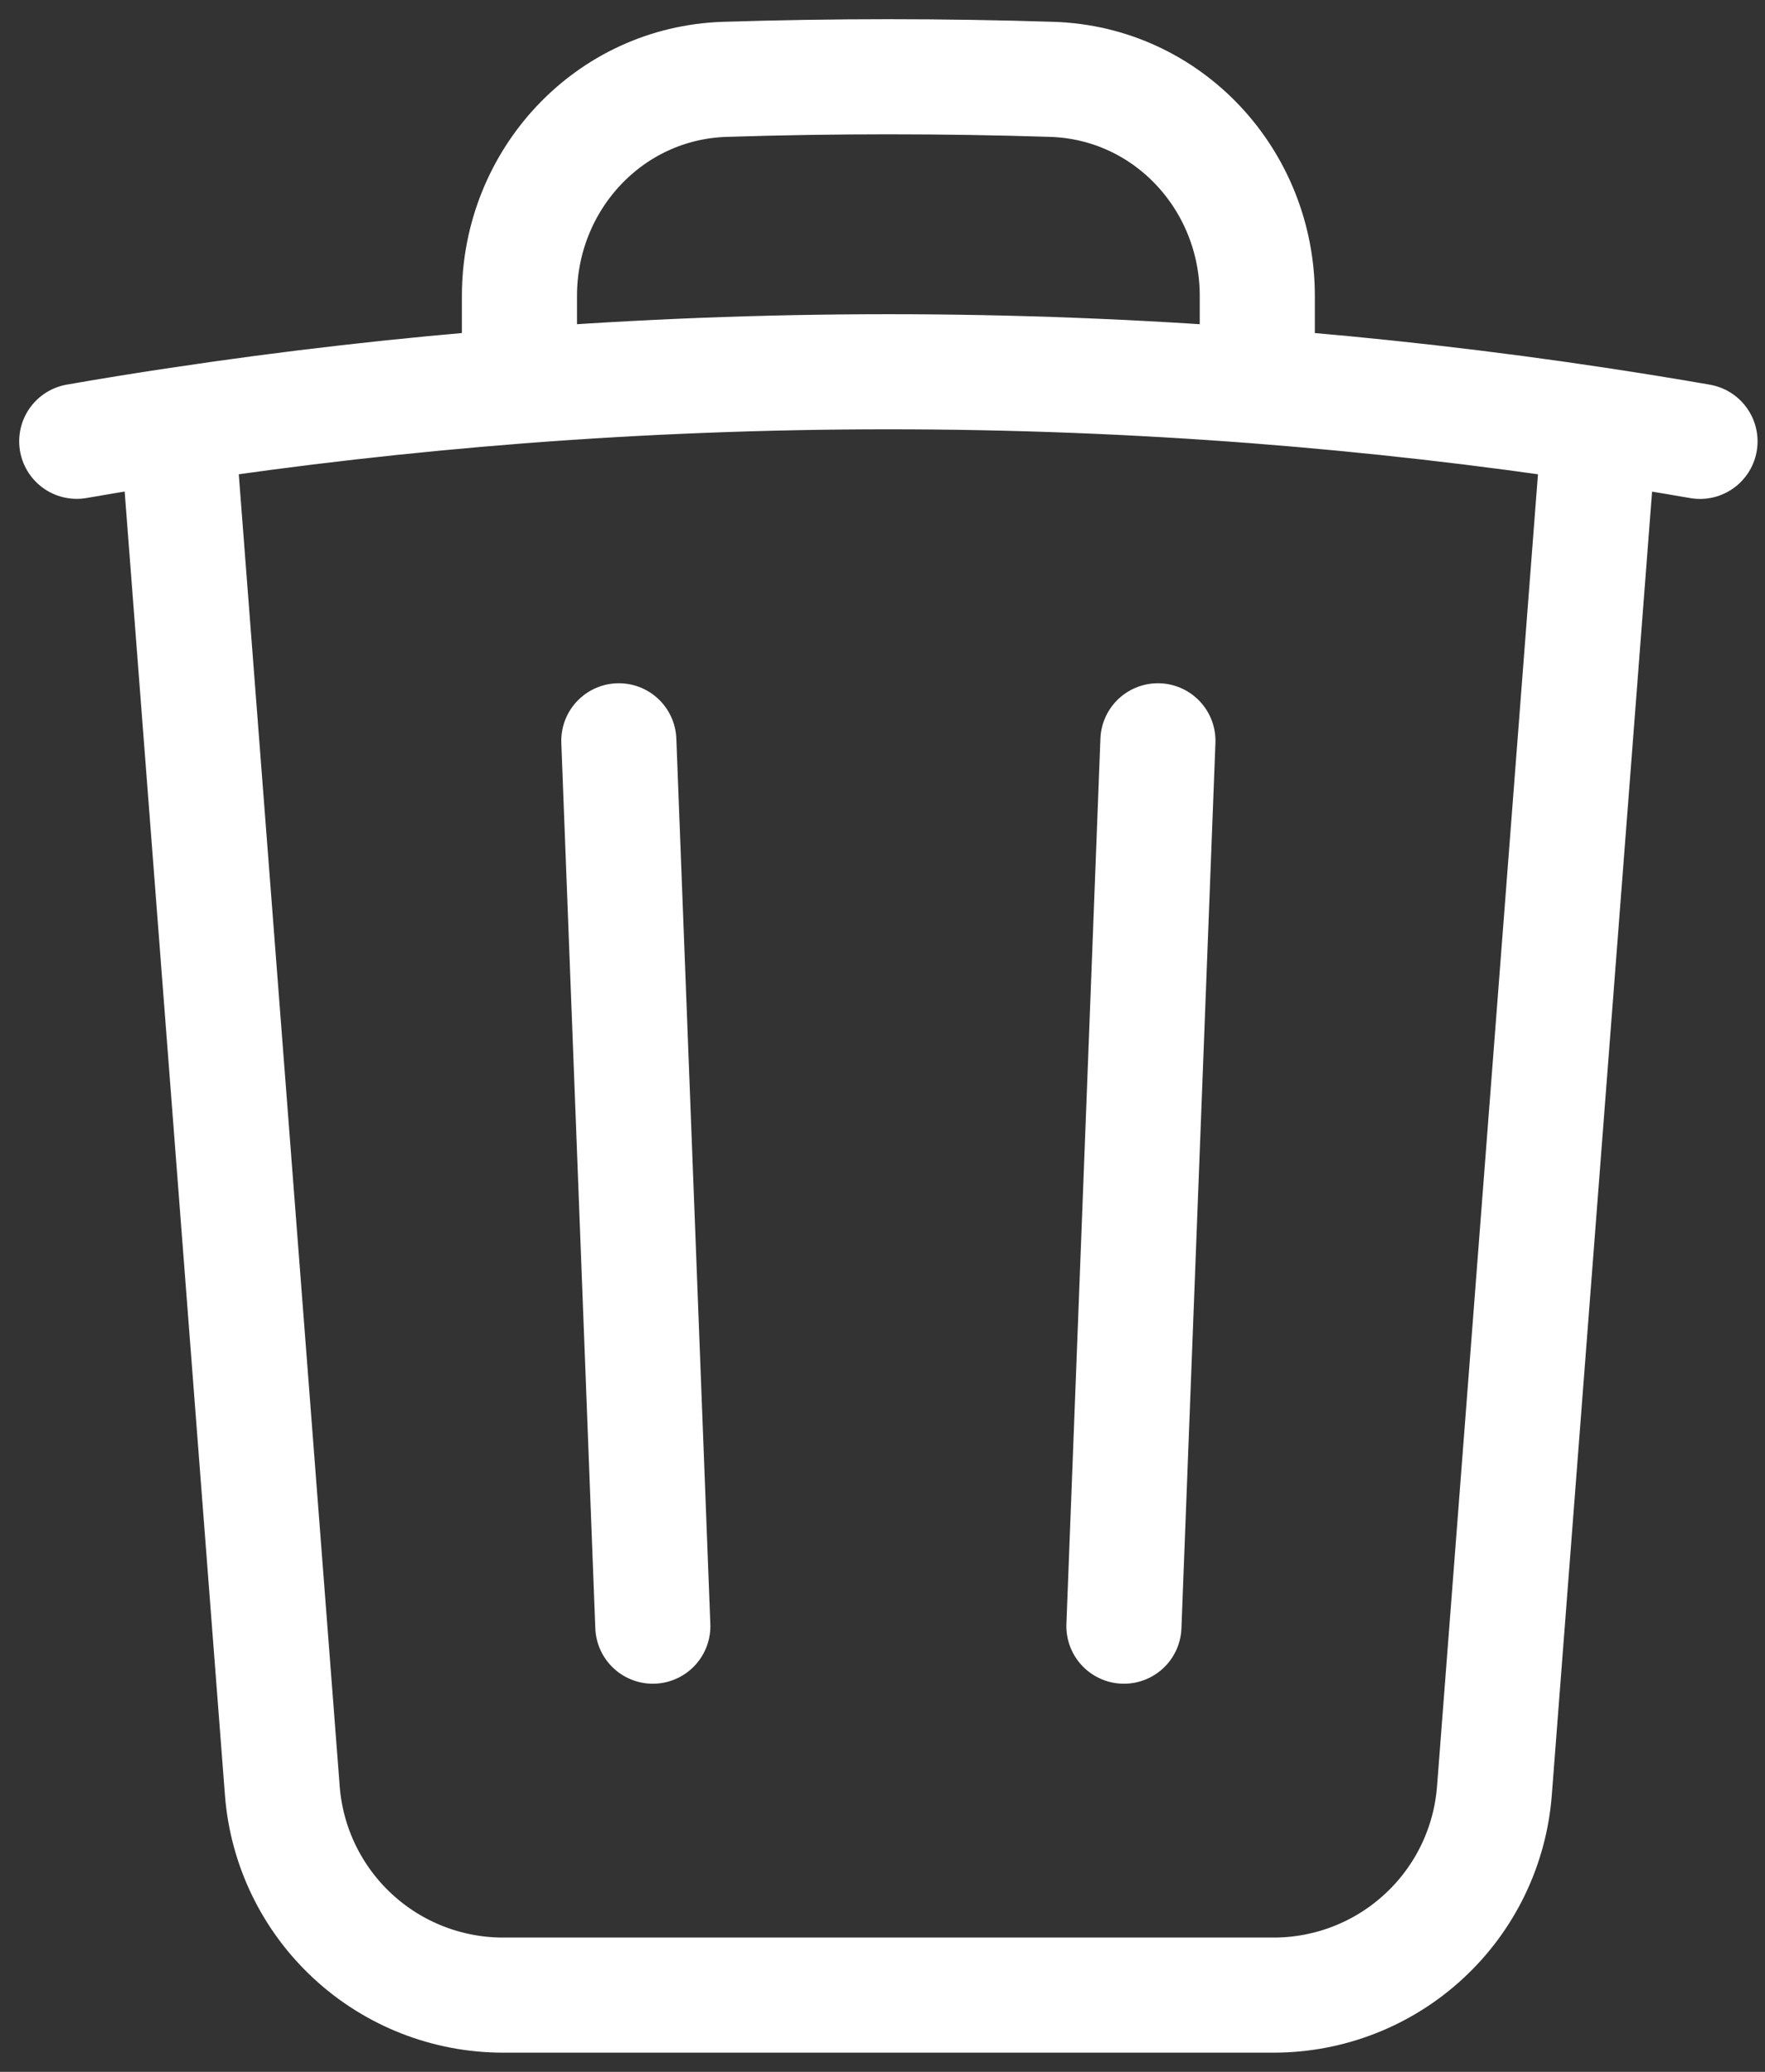<svg width="23" height="27" viewBox="0 0 23 27" fill="none" xmlns="http://www.w3.org/2000/svg">
<rect x="0" y="0" width="23" height="27" fill="#333333" stroke="none"/>
<path d="M15.089 9.654L14.646 21.192M8.507 21.192L8.064 9.654M20.843 5.539C21.282 5.606 21.717 5.676 22.153 5.752M20.843 5.539L19.474 23.337C19.418 24.062 19.091 24.739 18.557 25.232C18.024 25.726 17.324 26 16.597 26H6.556C5.829 26 5.129 25.726 4.596 25.232C4.063 24.739 3.735 24.062 3.679 23.337L2.31 5.539M20.843 5.539C19.363 5.315 17.876 5.146 16.384 5.03M2.31 5.539C1.872 5.604 1.436 5.675 1 5.751M2.31 5.539C3.79 5.315 5.277 5.146 6.769 5.03M16.384 5.03V3.856C16.384 2.343 15.218 1.081 13.705 1.034C12.286 0.989 10.867 0.989 9.448 1.034C7.936 1.081 6.769 2.344 6.769 3.856V5.03M16.384 5.03C13.184 4.783 9.969 4.783 6.769 5.03" stroke="white" stroke-width="1.5" stroke-linecap="round" stroke-linejoin="round"/>
</svg>
